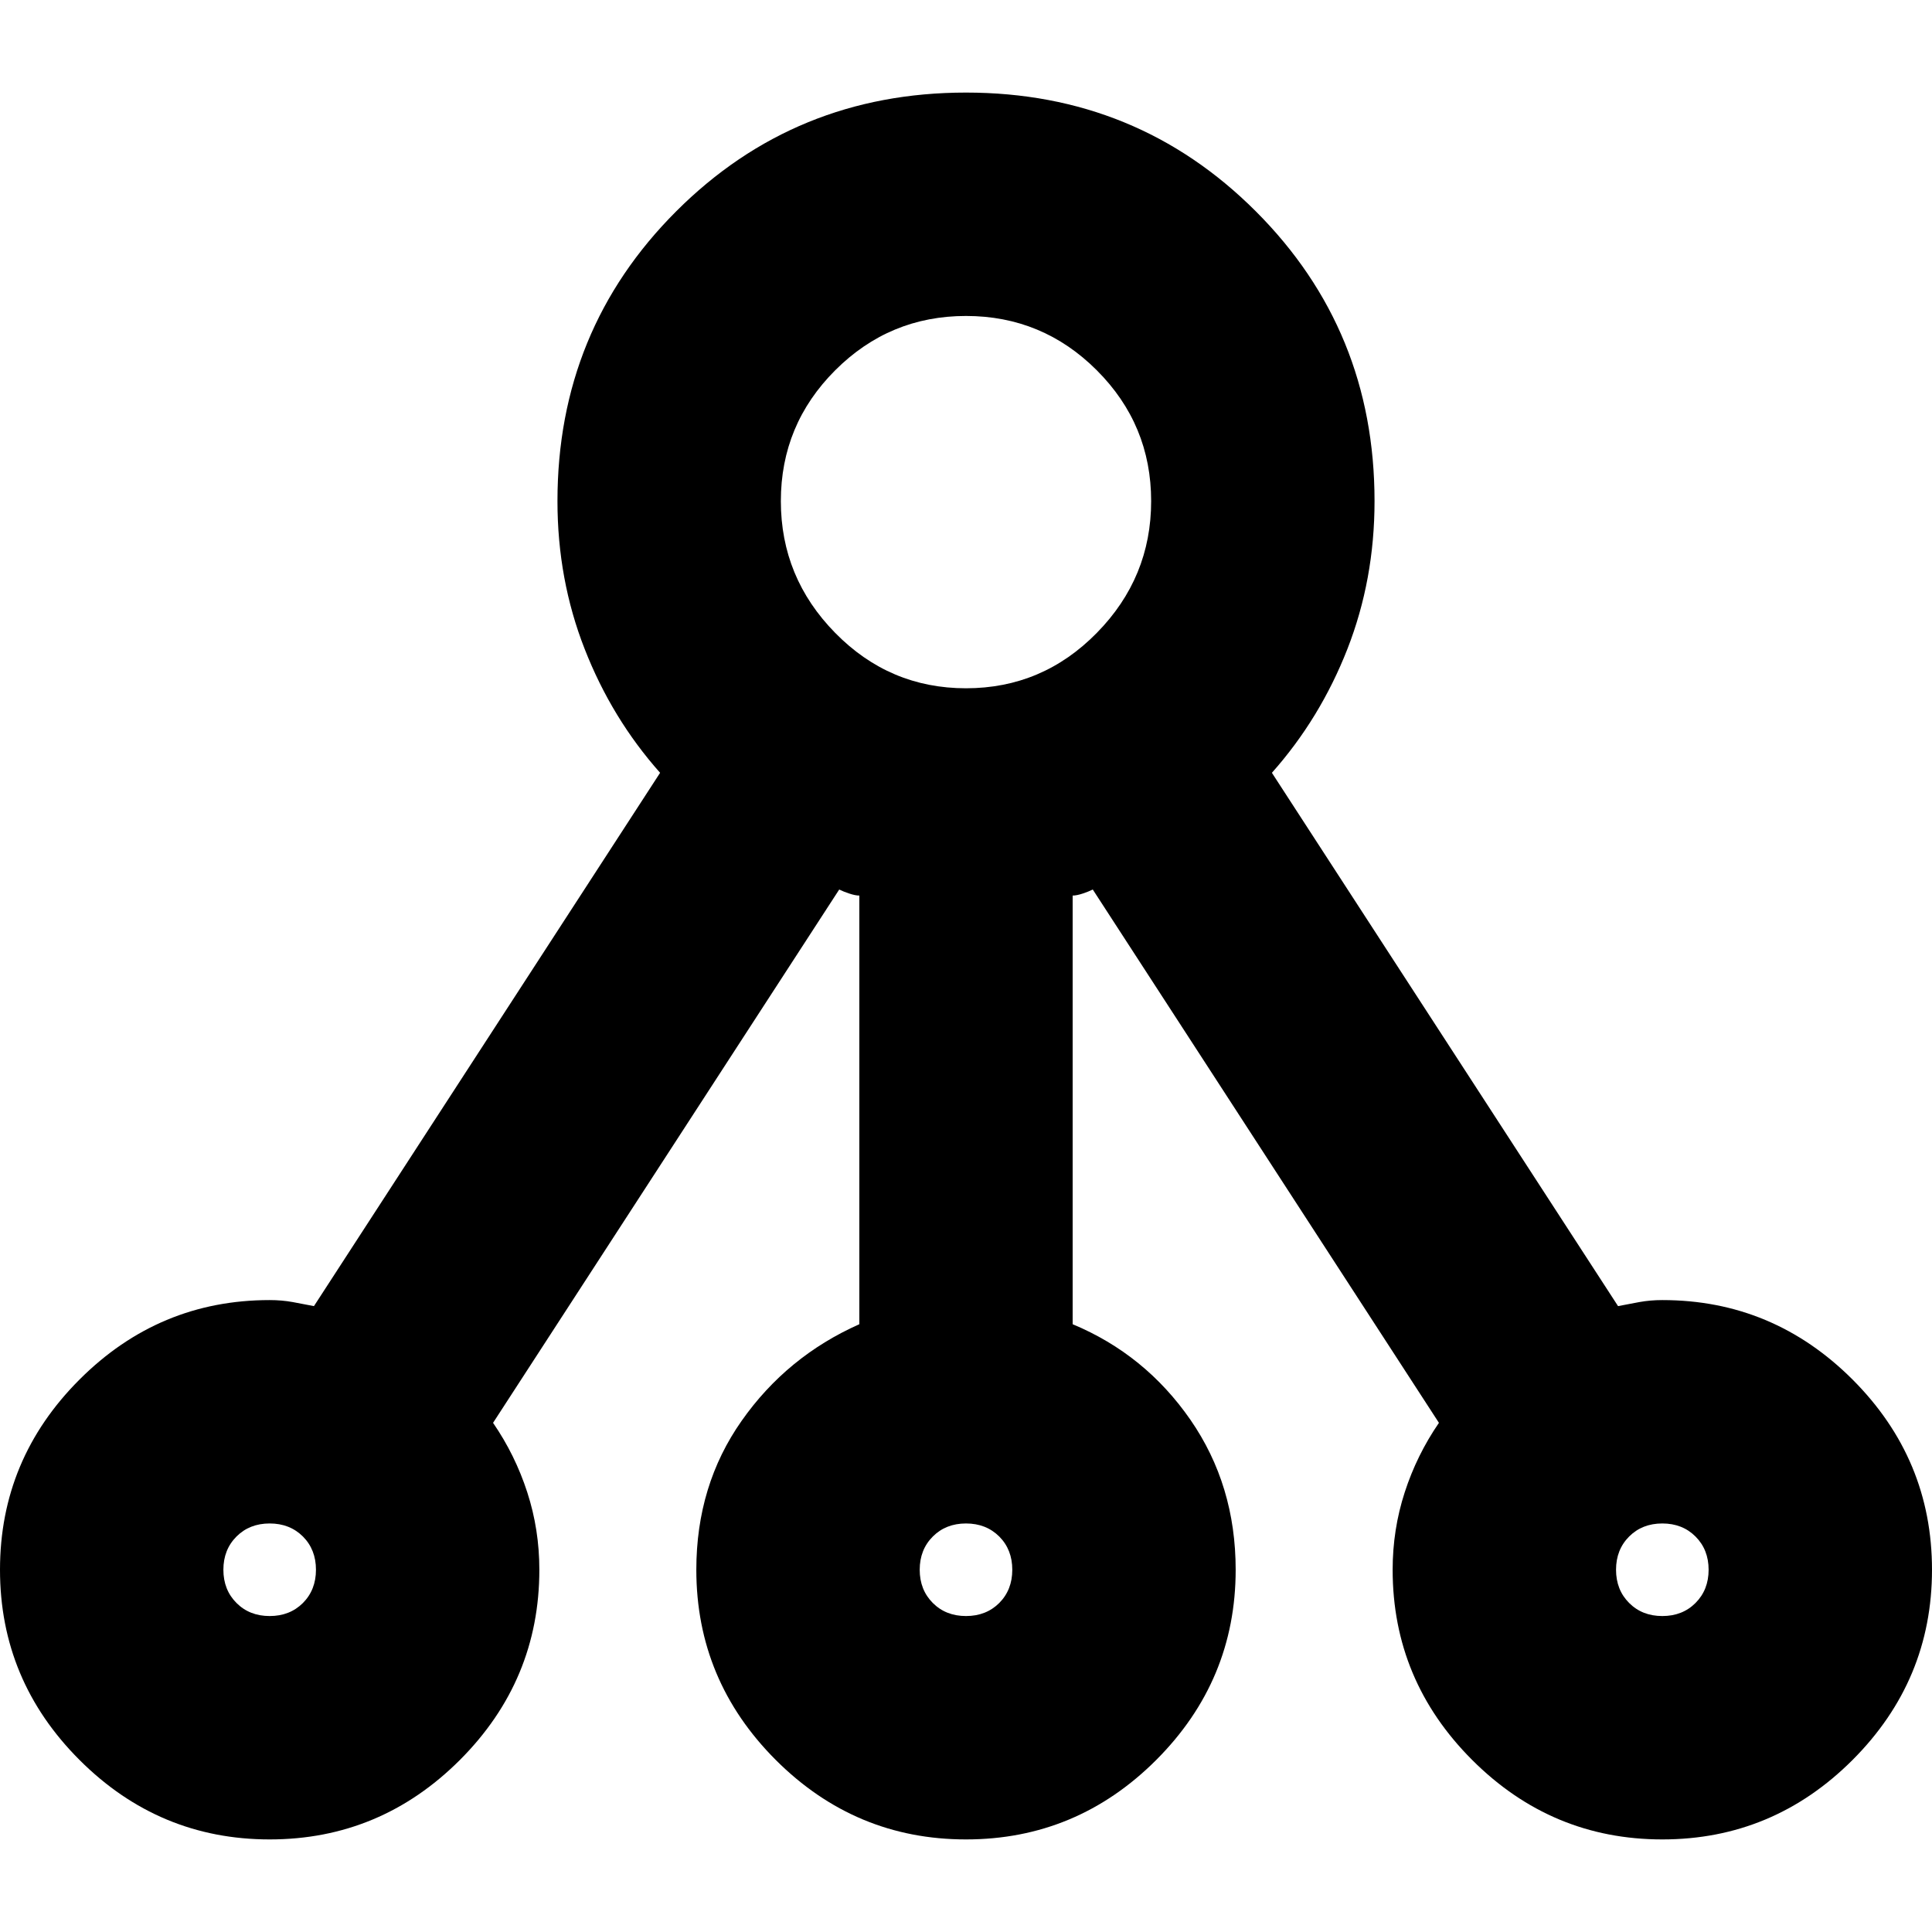 <svg xmlns="http://www.w3.org/2000/svg" height="24" width="24"><path d="M3.35 22.85q-1.375 0-2.362-.987Q0 20.875 0 19.5t.988-2.363q.987-.987 2.362-.987.15 0 .288.025.137.025.262.05L8.2 9.6q-.6-.675-.937-1.538-.338-.862-.338-1.837 0-2.125 1.475-3.6T12 1.15q2.125 0 3.6 1.475t1.475 3.6q0 .975-.337 1.837-.338.863-.938 1.538l4.3 6.625q.125-.025.263-.05.137-.025.287-.025 1.375 0 2.363.987.987.988.987 2.363t-.987 2.363q-.988.987-2.363.987t-2.362-.987q-.988-.988-.988-2.363 0-.5.15-.962.15-.463.425-.863l-4.3-6.625q-.05.025-.125.05t-.125.025v5.325q.9.375 1.463 1.187.562.813.562 1.863 0 1.375-.987 2.363-.988.987-2.363.987t-2.363-.987q-.987-.988-.987-2.363 0-1.05.563-1.85.562-.8 1.462-1.2v-5.325q-.05 0-.125-.025t-.125-.05l-4.3 6.625q.275.4.425.863.15.462.15.962 0 1.375-.987 2.363-.988.987-2.363.987Zm0-2.775q.25 0 .413-.162.162-.163.162-.413 0-.25-.162-.413-.163-.162-.413-.162-.25 0-.412.162-.163.163-.163.413 0 .25.163.413.162.162.412.162ZM12 8.55q.95 0 1.625-.688.675-.687.675-1.637T13.625 4.6Q12.95 3.925 12 3.925t-1.625.675Q9.7 5.275 9.7 6.225t.675 1.637q.675.688 1.625.688Zm0 11.525q.25 0 .413-.162.162-.163.162-.413 0-.25-.162-.413-.163-.162-.413-.162-.25 0-.412.162-.163.163-.163.413 0 .25.163.413.162.162.412.162Zm8.65 0q.25 0 .412-.162.163-.163.163-.413 0-.25-.163-.413-.162-.162-.412-.162-.25 0-.412.162-.163.163-.163.413 0 .25.163.413.162.162.412.162Z"/></svg>